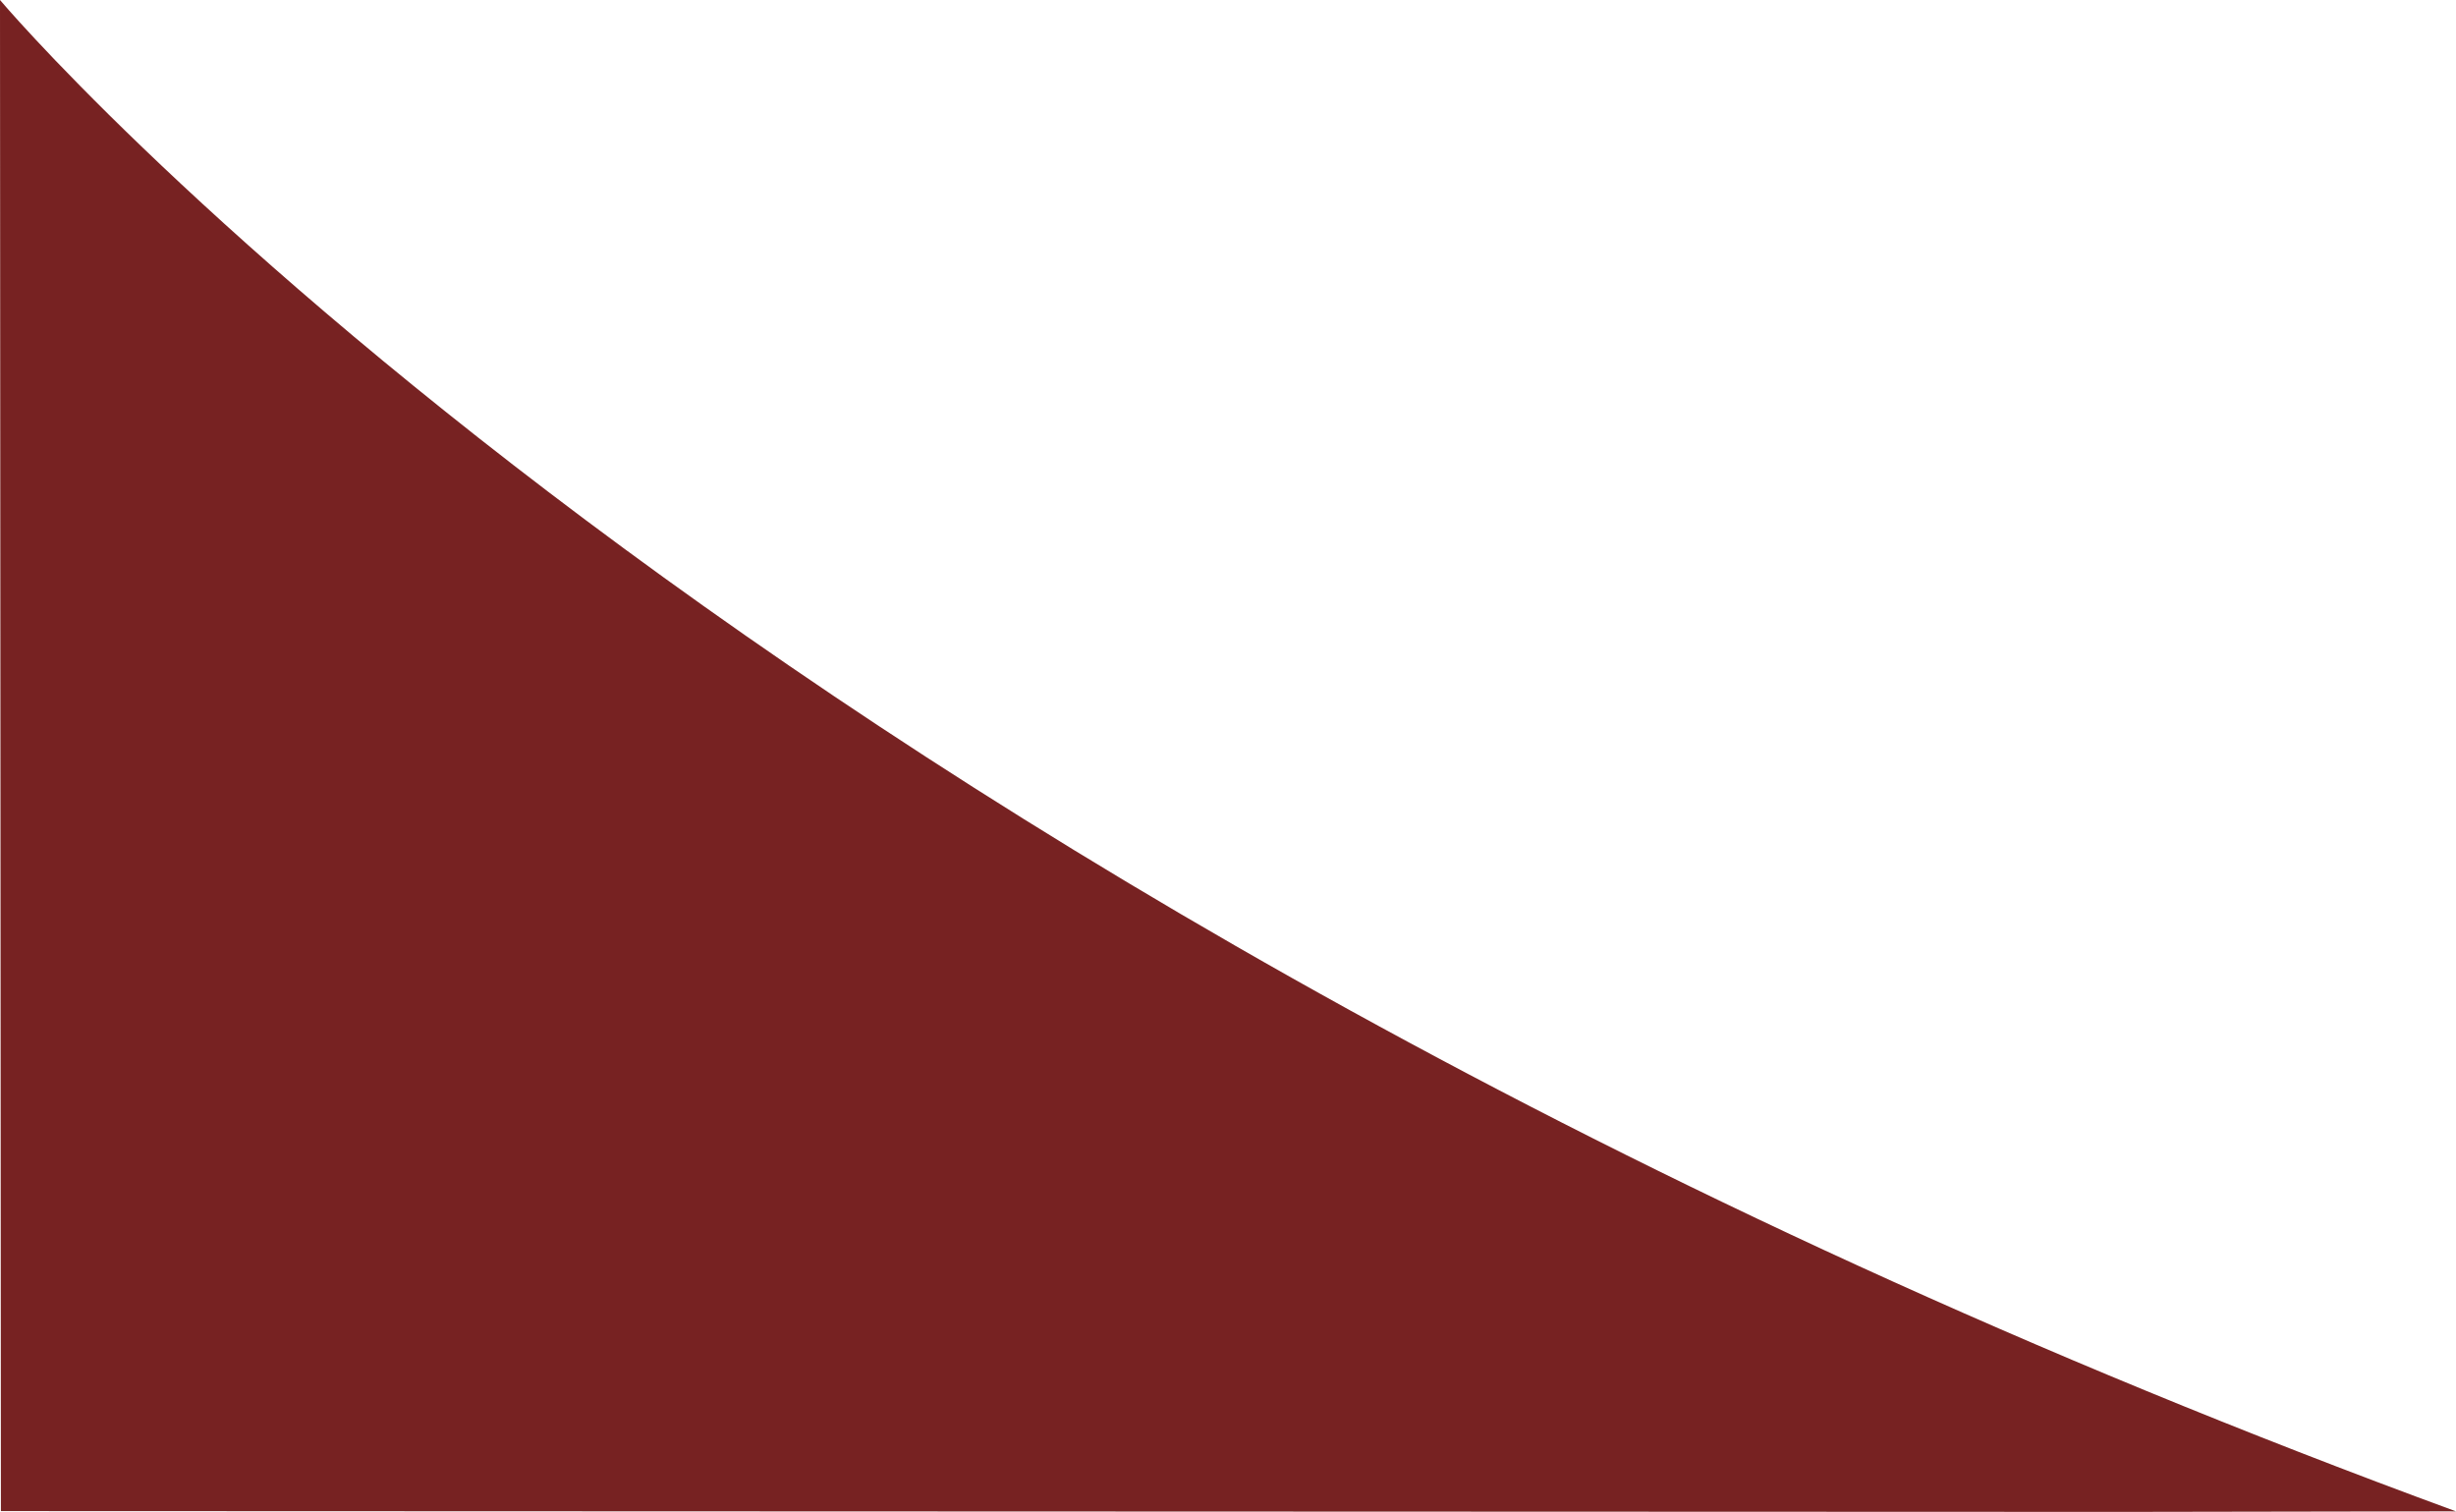 <svg xmlns="http://www.w3.org/2000/svg" width="800.189" height="492.558" viewBox="0 0 800.189 492.558">
  <path id="Shape" d="M3992.863-2948.44s242,287.594,800.179,492.382c.17.062-1.925,0-1.925,0l-105.646.175-692.313-.255Z" transform="translate(-3992.863 2948.44)" fill="#722"/>
</svg>
